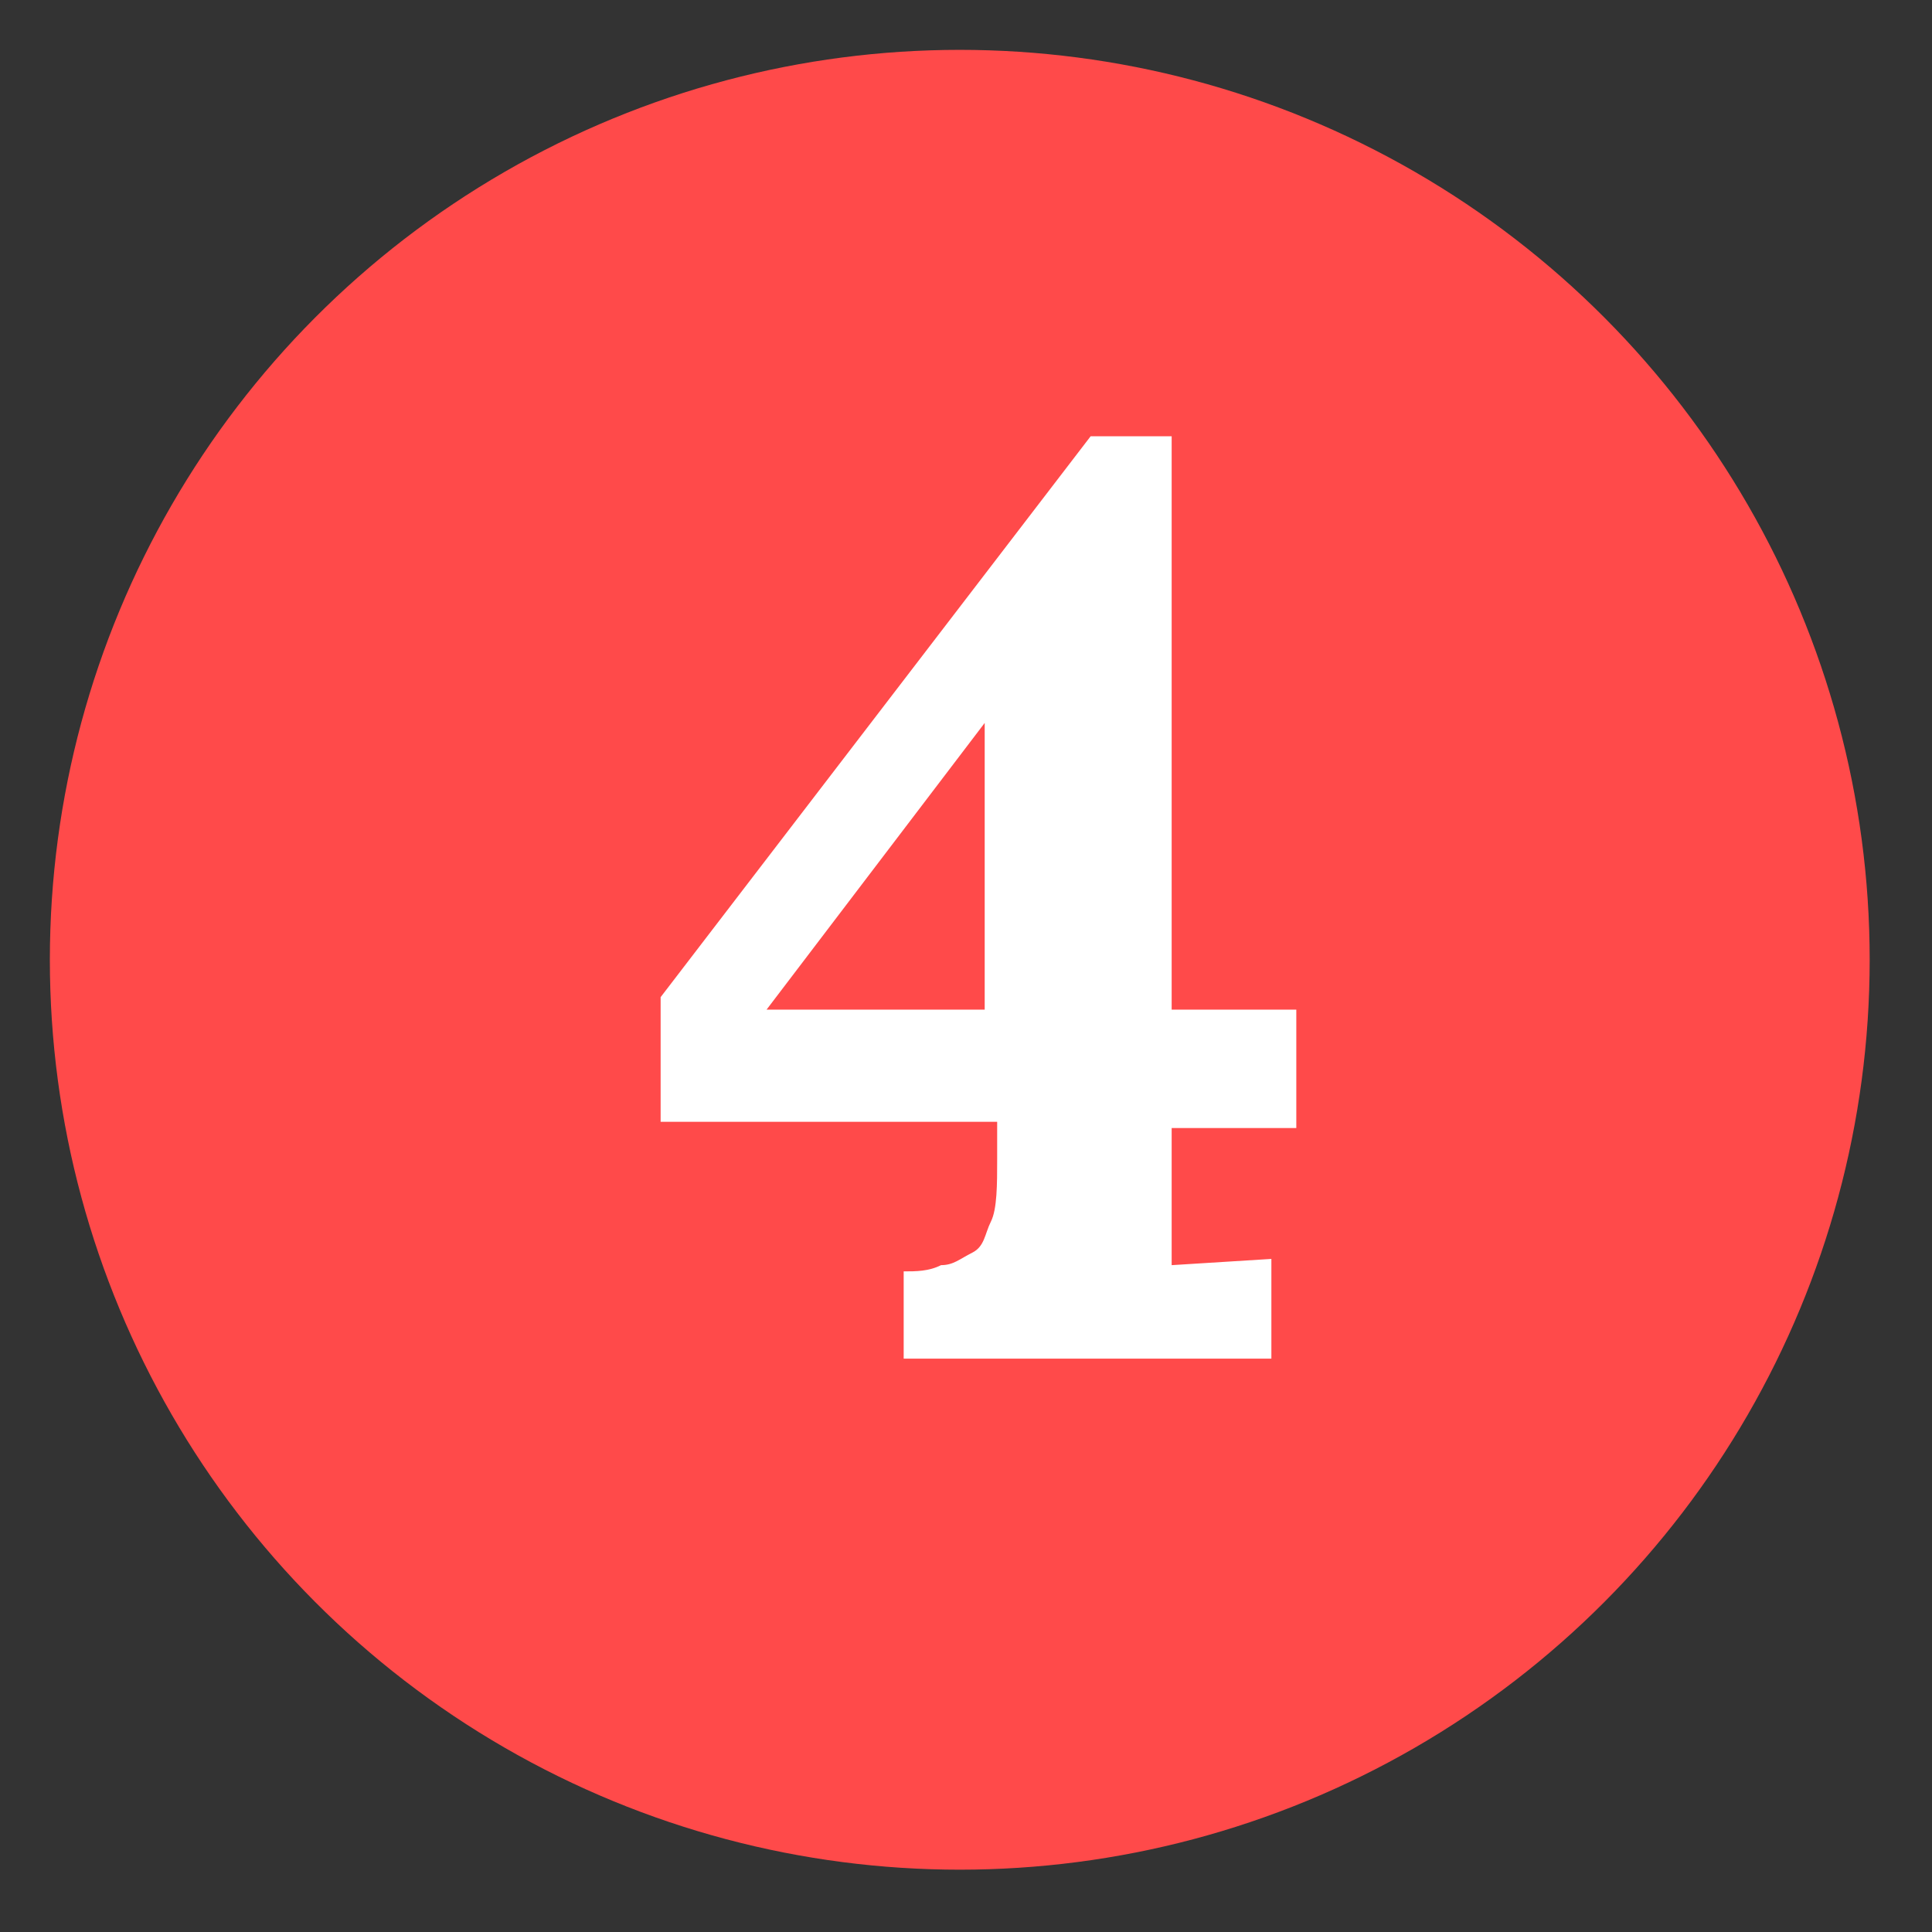 <?xml version="1.0" encoding="utf-8"?>
<!-- Generator: Adobe Illustrator 20.0.0, SVG Export Plug-In . SVG Version: 6.00 Build 0)  -->
<svg version="1.1" id="Camada_1" xmlns="http://www.w3.org/2000/svg" xmlns:xlink="http://www.w3.org/1999/xlink" x="0px" y="0px"
	 viewBox="0 0 31 31" style="enable-background:new 0 0 31 31;" xml:space="preserve">
<rect x="0" y="0" width="31" height="31" fill="#333333" stroke="none"/>
<style type="text/css">
	.st0{fill:#FF4A4A;}
	.st1{fill:#FFFFFF;}
</style>
<circle class="st0" cx="15.4" cy="15.4" r="14.6"/>
<g>
	<path class="st1" d="M18.8,18.1v0.3c0,0.2,0,0.4,0,0.6c0,0.2,0,0.4,0,0.5c0,0.2,0,0.3,0,0.5c0,0.1,0,0.2,0,0.3l1.6-0.1v1.6h-5.9
		v-1.4c0.2,0,0.4,0,0.6-0.1c0.2,0,0.3-0.1,0.5-0.2s0.2-0.3,0.3-0.5c0.1-0.2,0.1-0.6,0.1-1v-0.6h-5.4v-2L17.5,7h1.3v9.2h2v1.9H18.8z
		 M12.3,16.2h3.5v-4.6L12.3,16.2z"/>
</g>
</svg>

